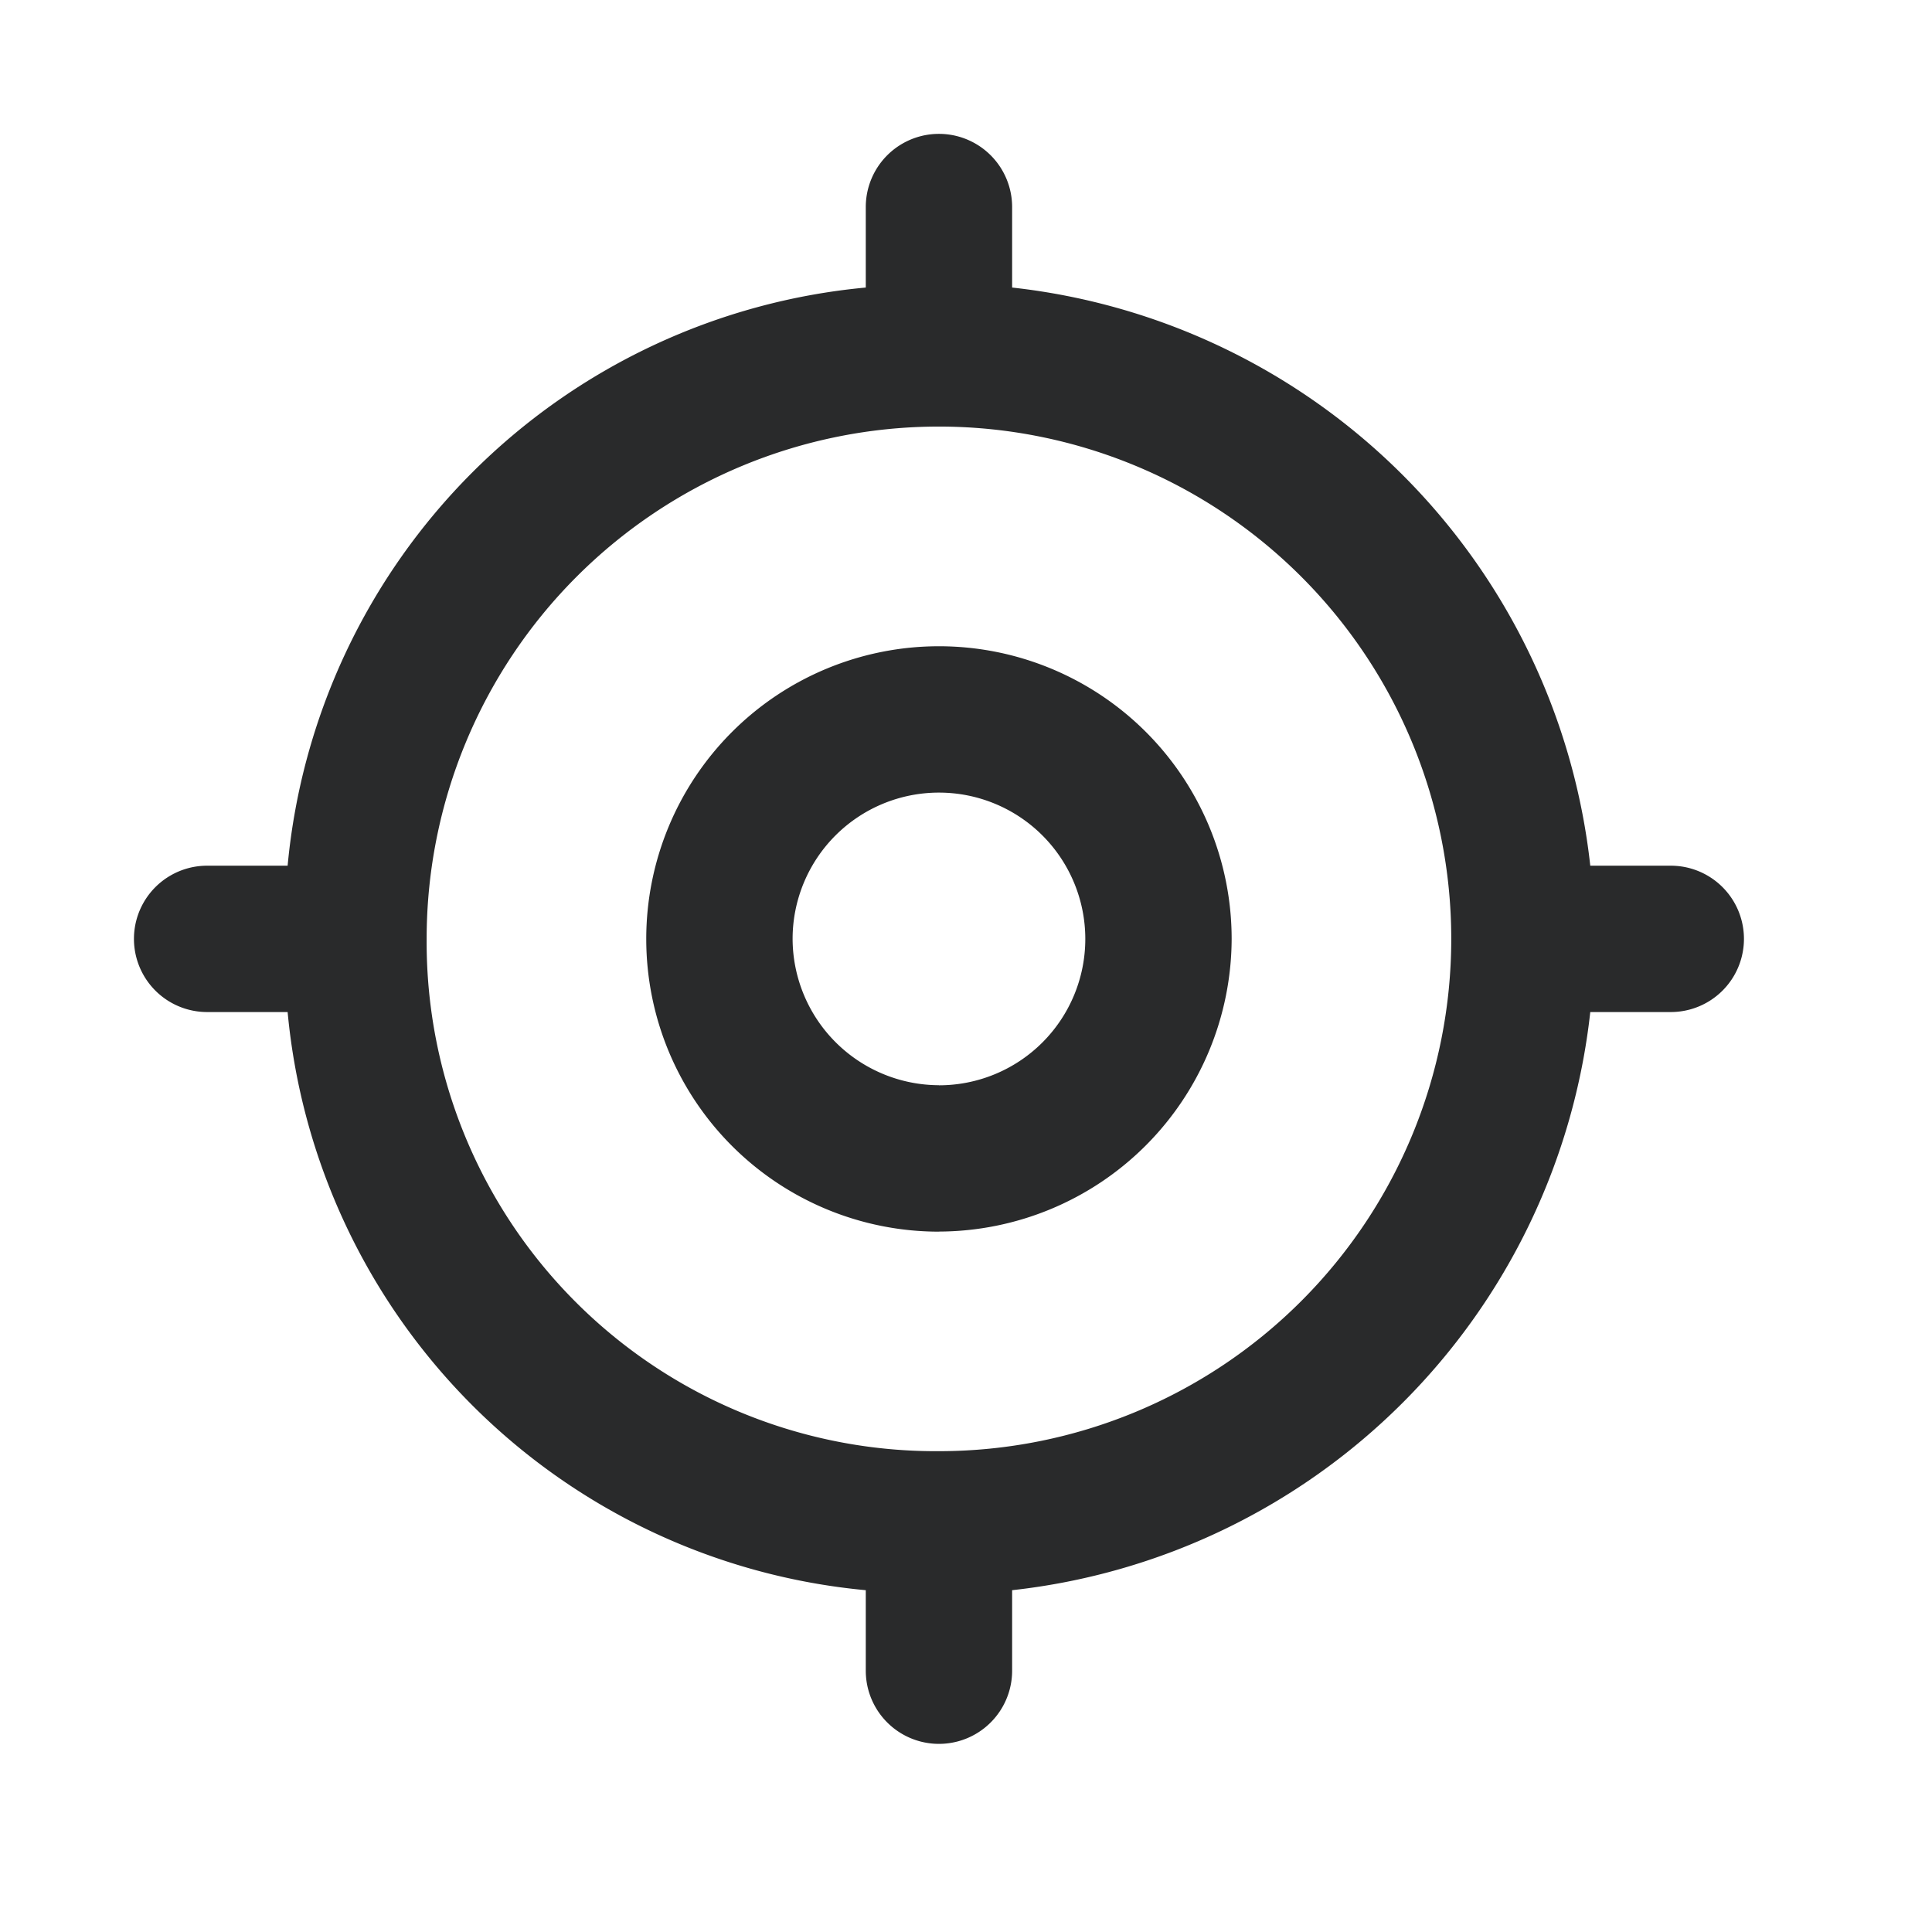 <svg xmlns="http://www.w3.org/2000/svg" width="24" height="24" viewBox="0 0 24 24">
    <path fill="none" d="M0 0H24V24H0z"/>
    <path fill="#292a2b" d="M20.591 13.409a8.12 8.12 0 0 1-7.182 7.182v1a.909.909 0 1 1-1.818 0v-1a7.954 7.954 0 0 1-7.182-7.182h-1a.909.909 0 0 1 0-1.818h1a7.954 7.954 0 0 1 7.182-7.182v-1a.909.909 0 0 1 1.818 0v1a8.12 8.12 0 0 1 7.182 7.182h1a.909.909 0 1 1 0 1.818zM12.5 18.864A6.364 6.364 0 1 0 6.136 12.5a6.324 6.324 0 0 0 6.364 6.364zm0-2.727a3.636 3.636 0 1 1 3.636-3.637 3.647 3.647 0 0 1-3.636 3.636zm0-1.818a1.818 1.818 0 1 0-1.818-1.819 1.824 1.824 0 0 0 1.818 1.818z" transform="translate(-.836 -.837)"/>
</svg>
